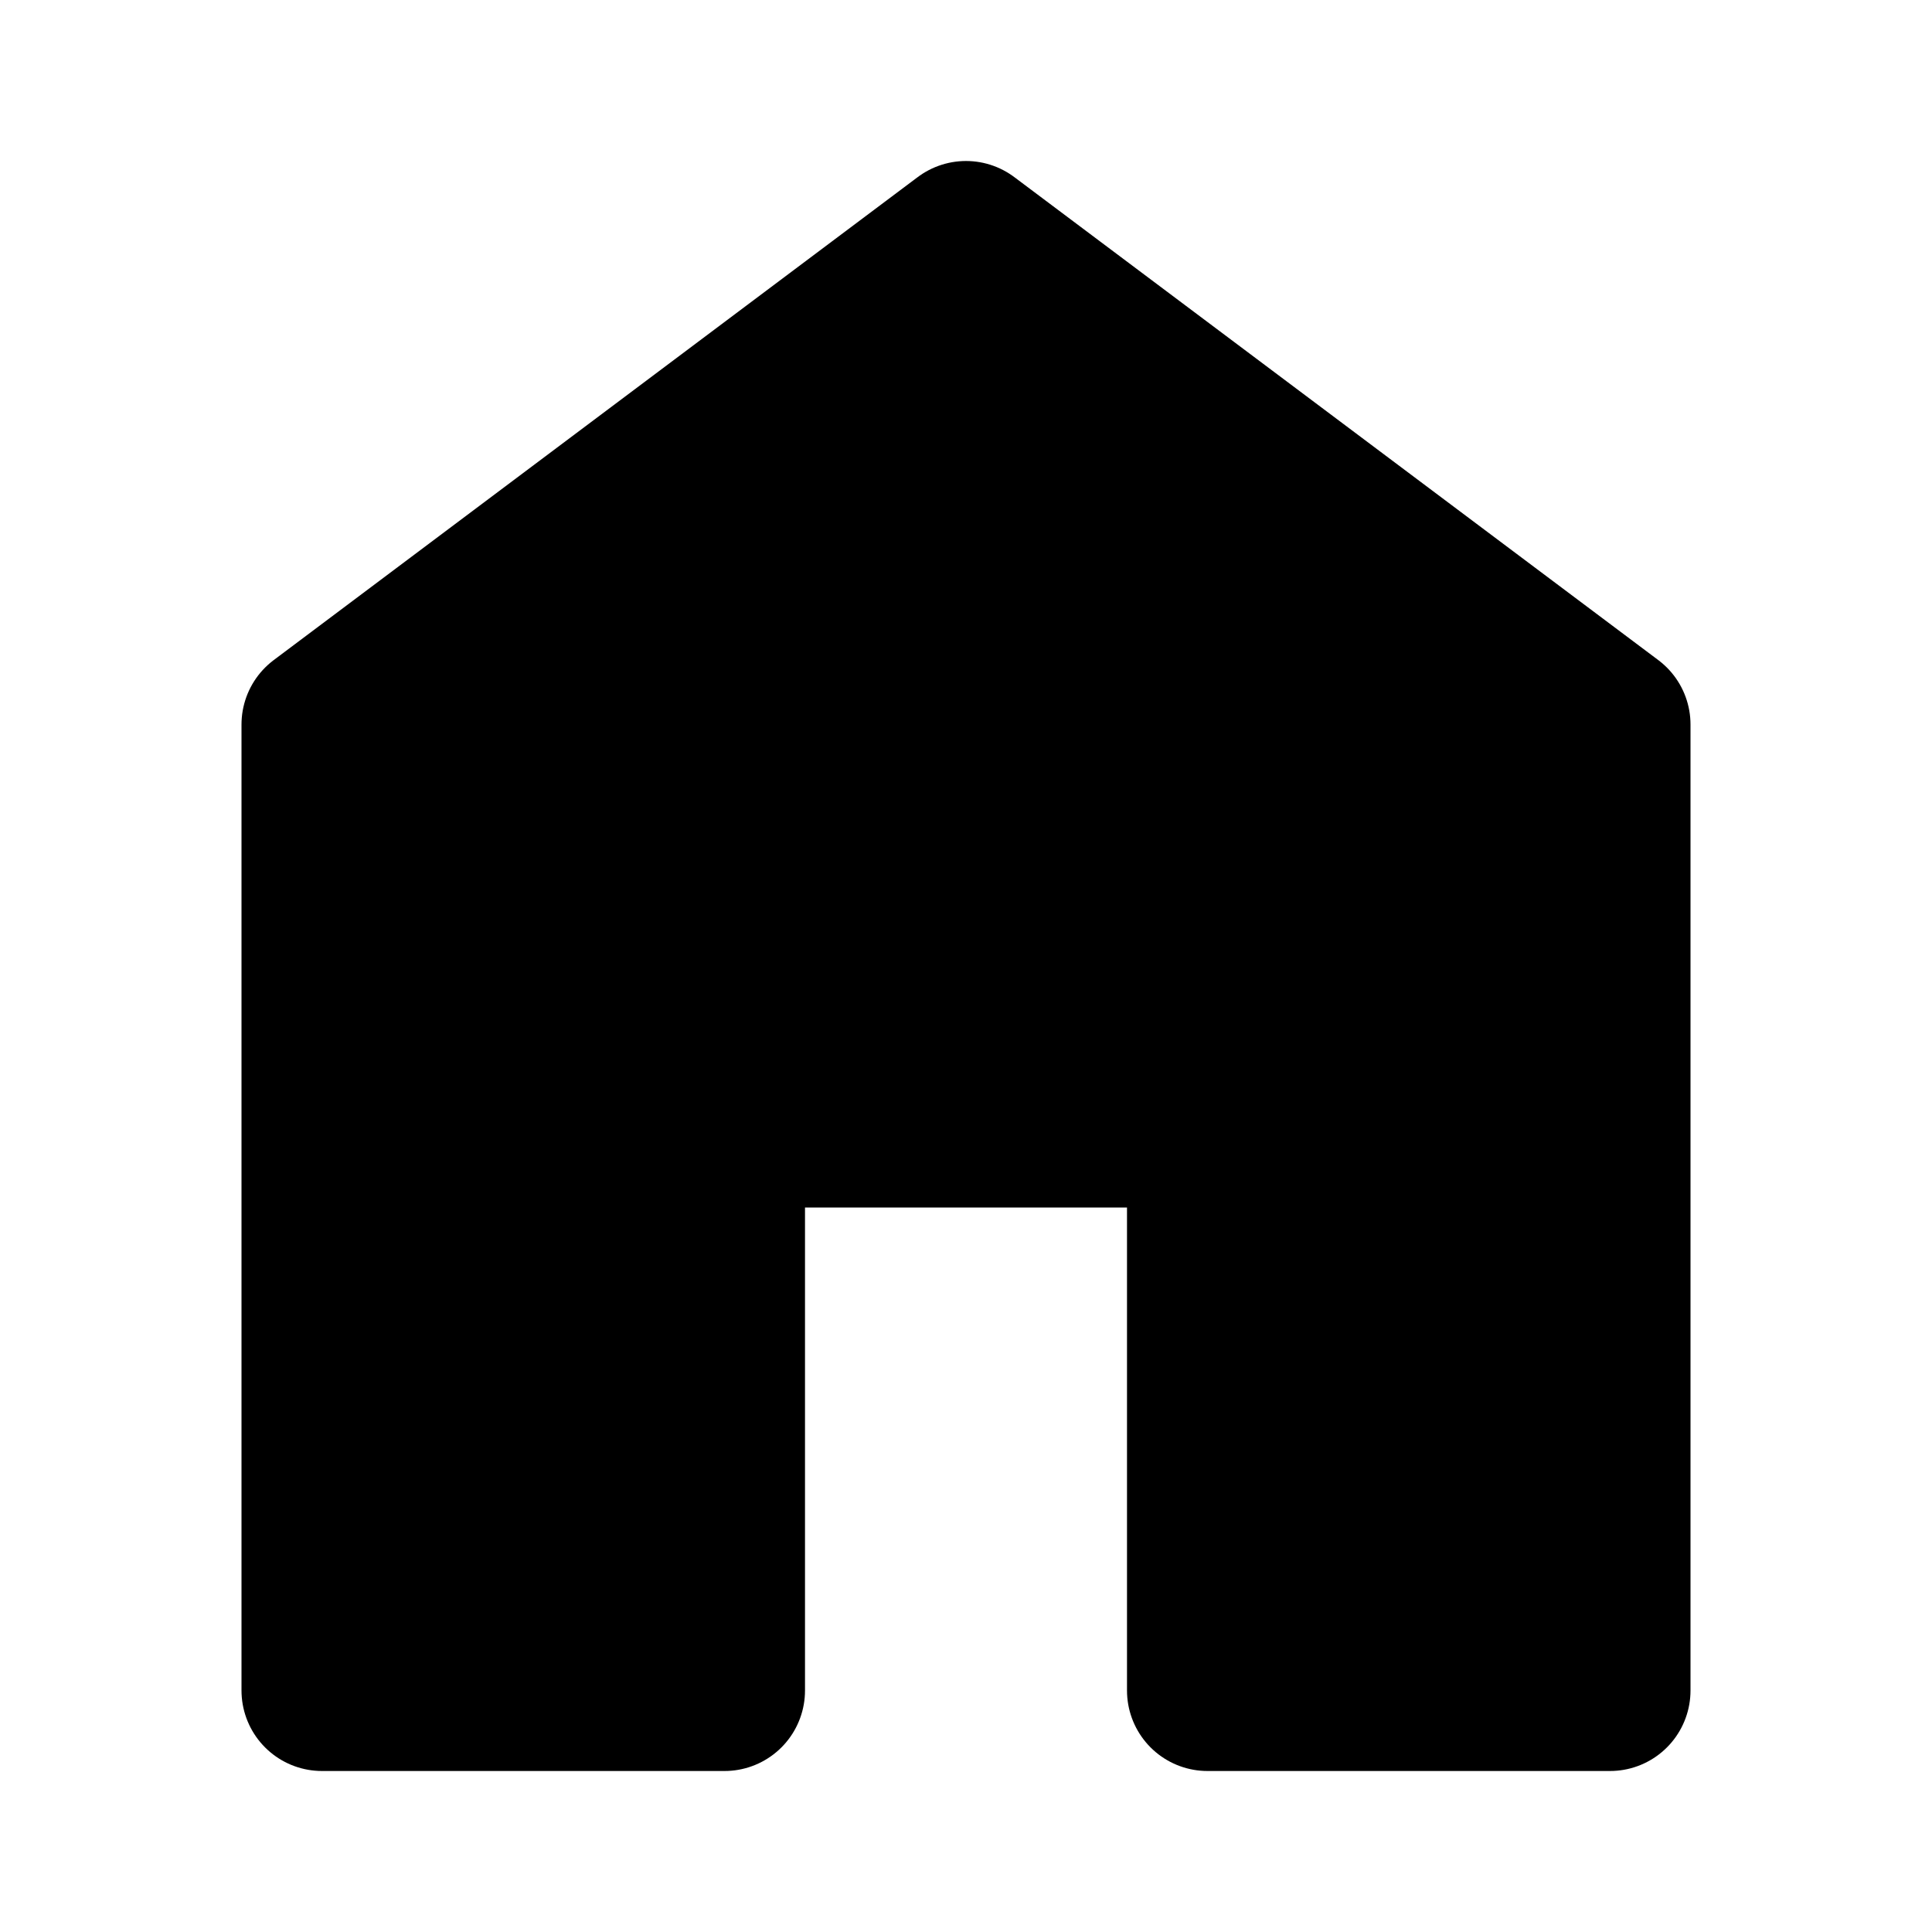 <svg viewBox="0 0 24 24" fill="none" xmlns="http://www.w3.org/2000/svg">
  <path d="M12 3L4 9V21H9V14H15V21H20V9L12 3Z" fill="currentColor" stroke="currentColor" stroke-width="2" stroke-linecap="round" stroke-linejoin="round"/>
</svg> 